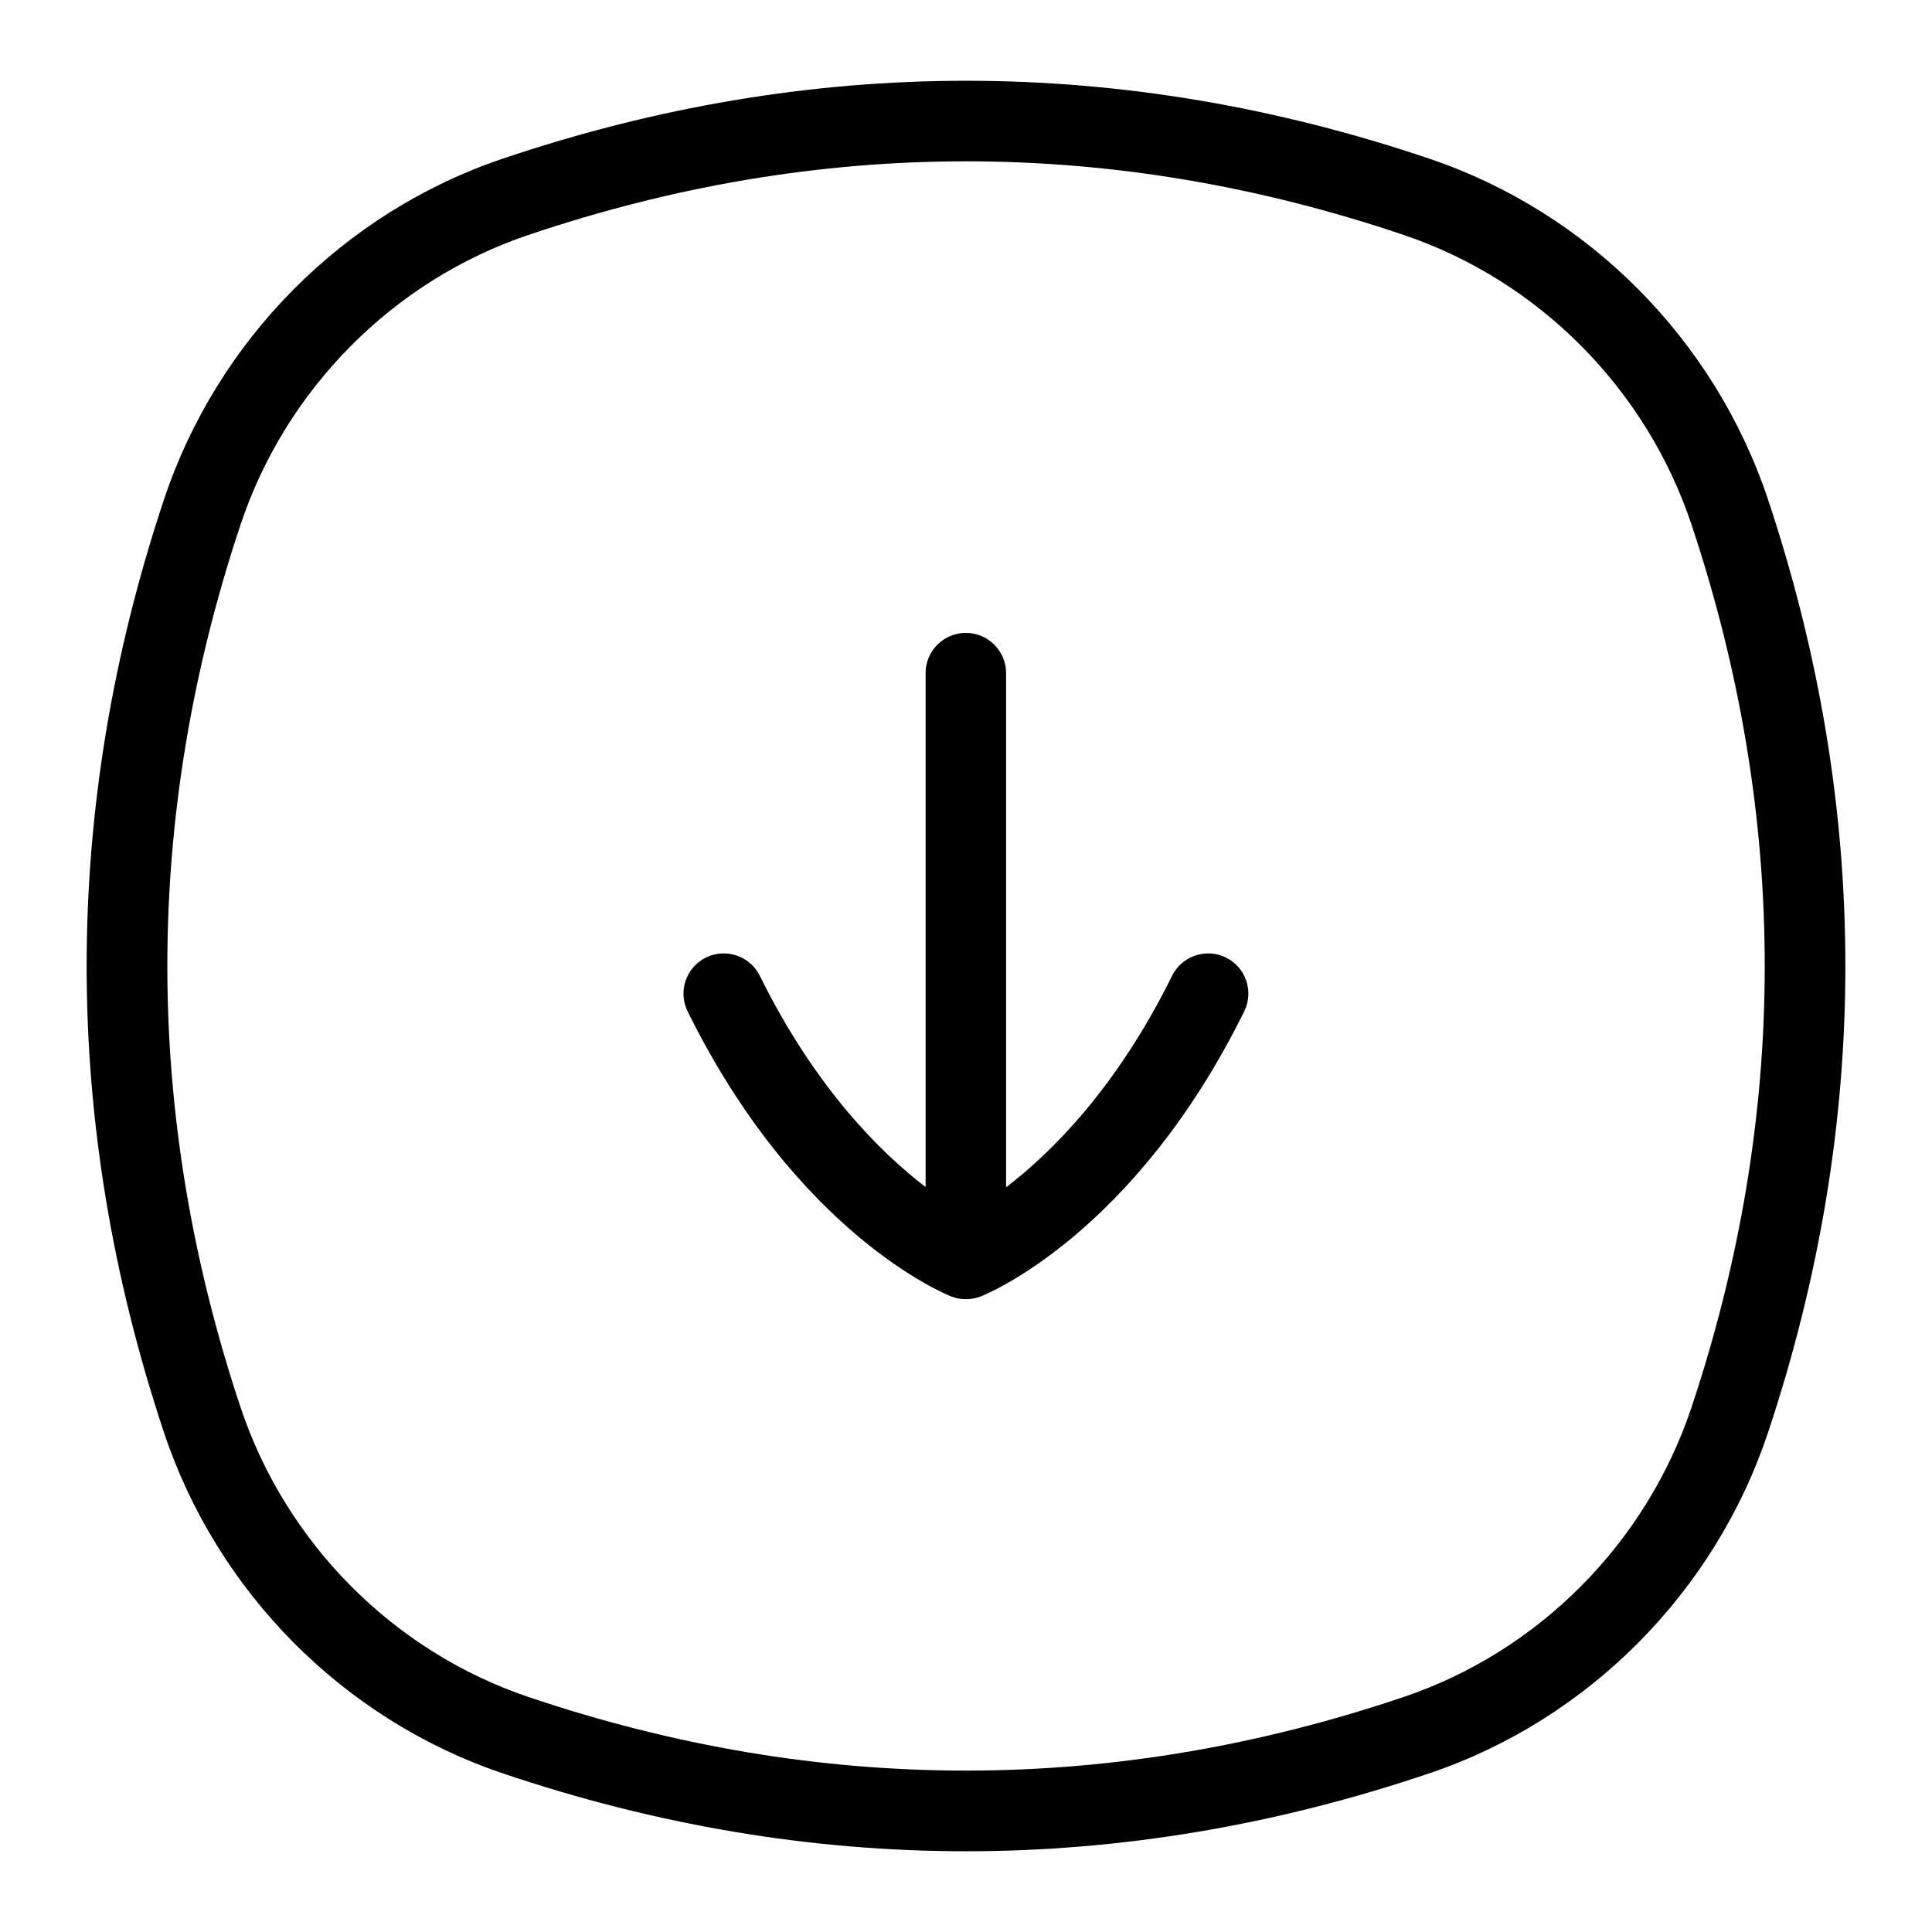 <?xml version="1.0" encoding="UTF-8"?>
<svg xmlns="http://www.w3.org/2000/svg" id="Layer_1" data-name="Layer 1" viewBox="0 0 24 24">
  <path d="M21.963,6.205c-.661-1.984-2.233-3.567-4.205-4.233-3.82-1.292-7.695-1.291-11.516,0-1.972,.666-3.544,2.249-4.205,4.233-1.281,3.845-1.281,7.745,0,11.59,.661,1.984,2.233,3.567,4.205,4.233,1.91,.646,3.834,.969,5.758,.969s3.848-.323,5.758-.969c1.972-.666,3.544-2.249,4.205-4.233,1.281-3.845,1.281-7.745,0-11.59Zm-.949,11.273c-.562,1.689-1.899,3.036-3.576,3.602-3.607,1.22-7.268,1.22-10.875,0-1.677-.566-3.014-1.913-3.576-3.602-1.211-3.635-1.211-7.322,0-10.957,.562-1.689,1.899-3.036,3.576-3.602,1.804-.61,3.621-.915,5.438-.915s3.634,.305,5.437,.915c1.677,.566,3.014,1.913,3.576,3.602,1.211,3.635,1.211,7.322,0,10.957Z"/>
  <path d="M15.23,11.895c-.245-.121-.547-.022-.67,.227-.689,1.395-1.501,2.198-2.062,2.627v-6.387c0-.276-.224-.5-.5-.5s-.5,.224-.5,.5v6.384c-.561-.43-1.371-1.232-2.059-2.624-.122-.249-.425-.348-.67-.227-.247,.122-.349,.422-.227,.669,1.367,2.768,3.197,3.51,3.274,3.541,.059,.023,.121,.034,.183,.034s.124-.011,.183-.034c.077-.03,1.907-.772,3.274-3.541,.122-.248,.021-.547-.227-.669Z"/>
</svg>

